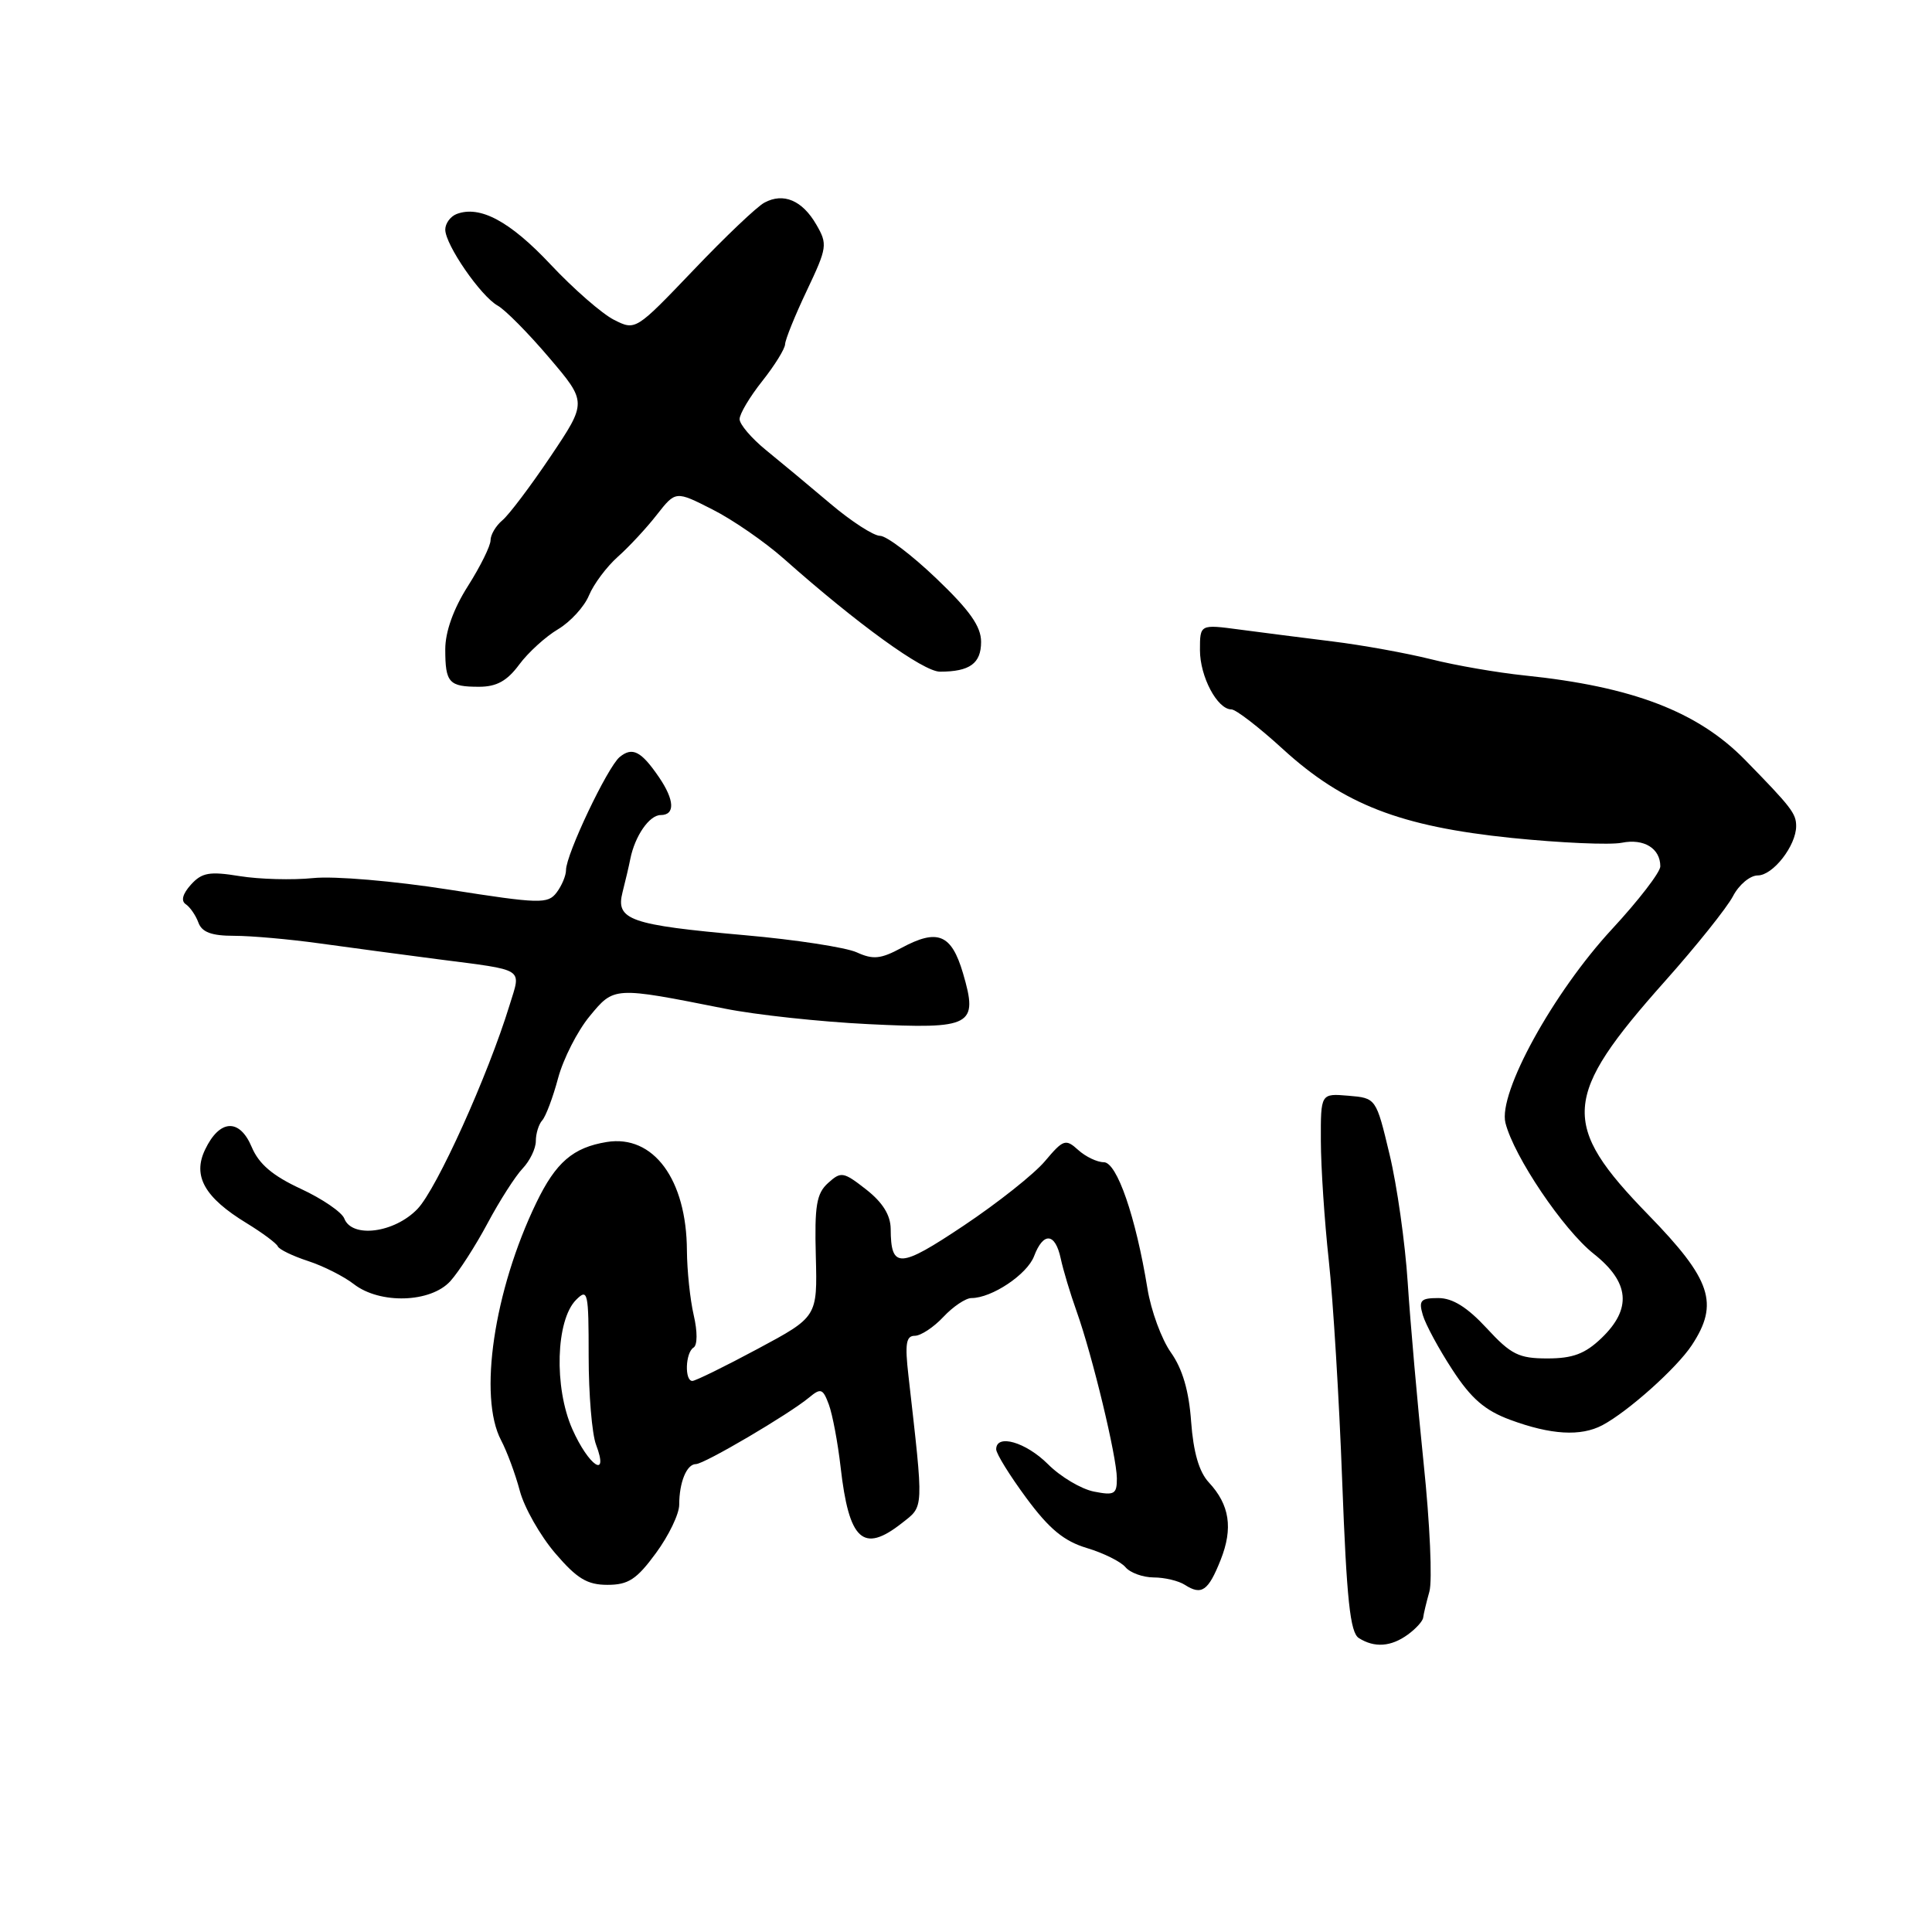 <?xml version="1.0" encoding="UTF-8" standalone="no"?>
<!DOCTYPE svg PUBLIC "-//W3C//DTD SVG 1.1//EN" "http://www.w3.org/Graphics/SVG/1.1/DTD/svg11.dtd" >
<svg xmlns="http://www.w3.org/2000/svg" xmlns:xlink="http://www.w3.org/1999/xlink" version="1.1" viewBox="0 0 256 256">
 <g >
 <path fill="currentColor"
d=" M 186.56 216.58 C 187.63 215.80 188.54 214.79 188.58 214.33 C 188.63 213.87 189.00 212.33 189.40 210.90 C 189.81 209.48 189.47 201.83 188.64 193.90 C 187.82 185.98 186.87 175.20 186.53 169.95 C 186.19 164.70 185.11 157.05 184.12 152.95 C 182.34 145.50 182.34 145.50 178.67 145.19 C 175.00 144.88 175.00 144.88 175.02 151.19 C 175.03 154.66 175.50 161.78 176.07 167.00 C 176.64 172.22 177.45 185.42 177.85 196.32 C 178.44 211.96 178.90 216.32 180.05 217.05 C 182.13 218.37 184.33 218.21 186.56 216.58 Z  M 161.74 206.70 C 163.41 202.50 162.94 199.39 160.17 196.42 C 158.88 195.03 158.13 192.43 157.83 188.37 C 157.54 184.28 156.68 181.37 155.15 179.21 C 153.92 177.48 152.51 173.66 152.04 170.72 C 150.49 161.22 148.00 154.00 146.26 154.00 C 145.38 154.00 143.85 153.27 142.87 152.38 C 141.20 150.87 140.90 150.97 138.47 153.85 C 137.04 155.56 132.19 159.40 127.70 162.40 C 119.17 168.10 118.05 168.15 118.02 162.82 C 118.00 161.01 116.96 159.33 114.78 157.62 C 111.75 155.25 111.44 155.20 109.72 156.76 C 108.19 158.14 107.92 159.76 108.10 166.45 C 108.31 174.49 108.31 174.49 100.40 178.73 C 96.06 181.06 92.16 182.97 91.75 182.98 C 90.69 183.01 90.81 179.23 91.90 178.56 C 92.42 178.24 92.43 176.44 91.92 174.26 C 91.44 172.19 91.04 168.35 91.02 165.72 C 90.98 156.28 86.58 150.32 80.40 151.32 C 75.93 152.05 73.65 154.01 71.06 159.38 C 65.45 171.00 63.36 185.09 66.40 190.85 C 67.17 192.31 68.29 195.32 68.88 197.55 C 69.47 199.77 71.58 203.48 73.56 205.80 C 76.45 209.18 77.81 210.00 80.49 210.00 C 83.25 210.00 84.36 209.28 86.91 205.80 C 88.61 203.49 90.00 200.61 90.00 199.38 C 90.00 196.41 90.99 194.00 92.21 194.00 C 93.31 194.00 104.54 187.40 107.22 185.17 C 108.76 183.89 109.04 183.99 109.83 186.12 C 110.31 187.43 111.01 191.13 111.38 194.36 C 112.49 204.14 114.36 205.86 119.48 201.84 C 122.46 199.49 122.42 200.36 120.37 182.25 C 119.89 178.07 120.06 177.00 121.21 177.00 C 122.00 177.00 123.71 175.88 125.00 174.50 C 126.29 173.12 127.97 172.00 128.72 172.00 C 131.42 172.00 136.10 168.87 137.02 166.45 C 138.25 163.21 139.82 163.34 140.55 166.75 C 140.87 168.26 141.82 171.42 142.66 173.77 C 144.76 179.67 147.97 193.00 147.99 195.88 C 148.00 197.99 147.67 198.18 144.94 197.64 C 143.25 197.30 140.51 195.67 138.86 194.01 C 135.92 191.08 132.00 189.95 132.00 192.04 C 132.00 192.62 133.80 195.52 136.00 198.50 C 139.03 202.60 140.98 204.21 144.01 205.12 C 146.22 205.78 148.52 206.93 149.13 207.66 C 149.75 208.40 151.43 209.01 152.87 209.02 C 154.32 209.02 156.18 209.47 157.00 210.00 C 159.22 211.43 160.10 210.82 161.74 206.70 Z  M 212.32 188.85 C 215.73 187.04 222.17 181.28 224.17 178.25 C 227.82 172.72 226.77 169.56 218.42 160.98 C 206.70 148.94 206.96 145.35 220.63 130.00 C 224.79 125.33 228.84 120.26 229.63 118.75 C 230.41 117.24 231.89 116.00 232.91 116.00 C 234.93 116.00 238.00 112.05 238.00 109.46 C 238.00 107.79 237.36 106.96 231.23 100.69 C 224.95 94.28 216.30 90.97 202.00 89.50 C 198.43 89.13 192.85 88.17 189.61 87.35 C 186.36 86.54 180.51 85.48 176.61 85.00 C 172.70 84.51 167.14 83.81 164.25 83.42 C 159.00 82.72 159.00 82.72 159.00 86.14 C 159.00 89.66 161.30 94.00 163.17 94.00 C 163.76 94.00 166.82 96.36 169.98 99.25 C 178.01 106.59 185.54 109.51 200.29 111.03 C 206.77 111.69 213.34 111.98 214.89 111.67 C 217.83 111.08 220.00 112.41 220.00 114.80 C 220.00 115.57 217.12 119.31 213.61 123.10 C 205.79 131.55 198.49 144.83 199.48 148.79 C 200.60 153.24 207.14 162.94 211.18 166.14 C 215.94 169.91 216.26 173.42 212.20 177.31 C 210.03 179.39 208.40 180.00 205.04 180.00 C 201.25 180.00 200.22 179.49 197.00 176.00 C 194.43 173.22 192.48 172.00 190.59 172.00 C 188.24 172.00 187.96 172.31 188.53 174.25 C 188.89 175.49 190.65 178.75 192.45 181.50 C 194.93 185.31 196.75 186.89 200.10 188.13 C 205.51 190.13 209.45 190.36 212.32 188.85 Z  M 59.68 169.75 C 60.80 168.51 63.02 165.06 64.61 162.08 C 66.20 159.10 68.29 155.84 69.25 154.83 C 70.21 153.82 71.00 152.19 71.00 151.20 C 71.00 150.21 71.38 148.97 71.85 148.45 C 72.32 147.93 73.27 145.41 73.95 142.86 C 74.64 140.30 76.51 136.62 78.12 134.67 C 81.38 130.71 81.30 130.72 96.00 133.64 C 100.12 134.47 108.68 135.39 115.01 135.70 C 128.80 136.38 129.65 135.93 127.60 128.95 C 126.07 123.77 124.24 123.02 119.45 125.60 C 116.70 127.08 115.69 127.18 113.52 126.19 C 112.09 125.54 105.42 124.51 98.71 123.92 C 83.44 122.56 81.55 121.90 82.49 118.22 C 82.87 116.73 83.34 114.74 83.52 113.81 C 84.13 110.77 86.04 108.00 87.54 108.00 C 89.48 108.00 89.39 106.01 87.31 102.97 C 84.95 99.52 83.79 98.93 82.11 100.31 C 80.50 101.64 75.00 113.21 75.00 115.29 C 75.00 116.02 74.44 117.36 73.75 118.27 C 72.59 119.79 71.54 119.77 59.50 117.88 C 52.23 116.74 44.30 116.06 41.50 116.35 C 38.75 116.63 34.37 116.51 31.76 116.09 C 27.76 115.44 26.75 115.62 25.30 117.22 C 24.20 118.44 23.95 119.37 24.61 119.81 C 25.18 120.19 25.94 121.29 26.29 122.25 C 26.76 123.53 28.04 124.00 31.03 124.00 C 33.28 124.00 38.35 124.45 42.31 125.00 C 46.26 125.55 53.33 126.49 58.00 127.10 C 69.75 128.62 69.06 128.18 67.52 133.19 C 64.65 142.54 57.88 157.52 55.32 160.19 C 52.27 163.37 46.64 164.11 45.62 161.46 C 45.30 160.62 42.70 158.84 39.85 157.52 C 36.12 155.79 34.30 154.24 33.35 151.98 C 31.74 148.16 29.10 148.30 27.18 152.32 C 25.49 155.83 27.10 158.68 32.70 162.09 C 34.79 163.37 36.64 164.75 36.81 165.15 C 36.99 165.56 38.79 166.43 40.81 167.09 C 42.84 167.75 45.57 169.13 46.88 170.15 C 50.35 172.84 57.08 172.63 59.68 169.75 Z  M 68.79 88.07 C 69.98 86.46 72.30 84.35 73.94 83.38 C 75.57 82.41 77.42 80.40 78.04 78.90 C 78.66 77.40 80.38 75.10 81.86 73.78 C 83.35 72.46 85.68 69.95 87.04 68.20 C 89.53 65.03 89.53 65.03 94.39 67.50 C 97.07 68.85 101.34 71.80 103.88 74.05 C 113.63 82.70 122.34 89.00 124.55 89.00 C 128.50 89.00 130.00 87.91 130.00 85.05 C 130.00 83.00 128.49 80.87 124.07 76.65 C 120.82 73.54 117.46 71.00 116.61 71.00 C 115.76 71.00 112.80 69.09 110.04 66.75 C 107.28 64.41 103.44 61.22 101.51 59.65 C 99.58 58.08 98.00 56.23 98.00 55.54 C 98.00 54.84 99.35 52.58 101.00 50.50 C 102.65 48.42 104.01 46.22 104.03 45.61 C 104.05 45.00 105.34 41.80 106.91 38.50 C 109.61 32.80 109.68 32.36 108.16 29.75 C 106.31 26.55 103.81 25.49 101.29 26.85 C 100.30 27.37 96.06 31.41 91.86 35.82 C 84.23 43.80 84.21 43.82 81.36 42.38 C 79.79 41.59 76.00 38.29 72.95 35.04 C 67.57 29.31 63.59 27.18 60.50 28.36 C 59.68 28.68 59.00 29.61 59.00 30.42 C 59.00 32.43 63.71 39.26 65.95 40.50 C 66.94 41.05 70.01 44.15 72.77 47.40 C 77.78 53.29 77.78 53.29 72.96 60.47 C 70.31 64.41 67.43 68.23 66.57 68.94 C 65.71 69.66 65.00 70.85 65.00 71.59 C 65.00 72.33 63.65 75.06 62.00 77.66 C 60.08 80.68 59.00 83.71 59.00 86.03 C 59.00 90.47 59.48 91.00 63.48 91.00 C 65.80 91.00 67.19 90.23 68.79 88.07 Z  M 75.83 189.35 C 73.39 183.82 73.65 174.92 76.34 172.23 C 77.89 170.68 78.00 171.19 78.00 179.72 C 78.00 184.75 78.44 190.02 78.98 191.43 C 80.74 196.08 78.01 194.27 75.83 189.35 Z "/>
</g>
</svg>